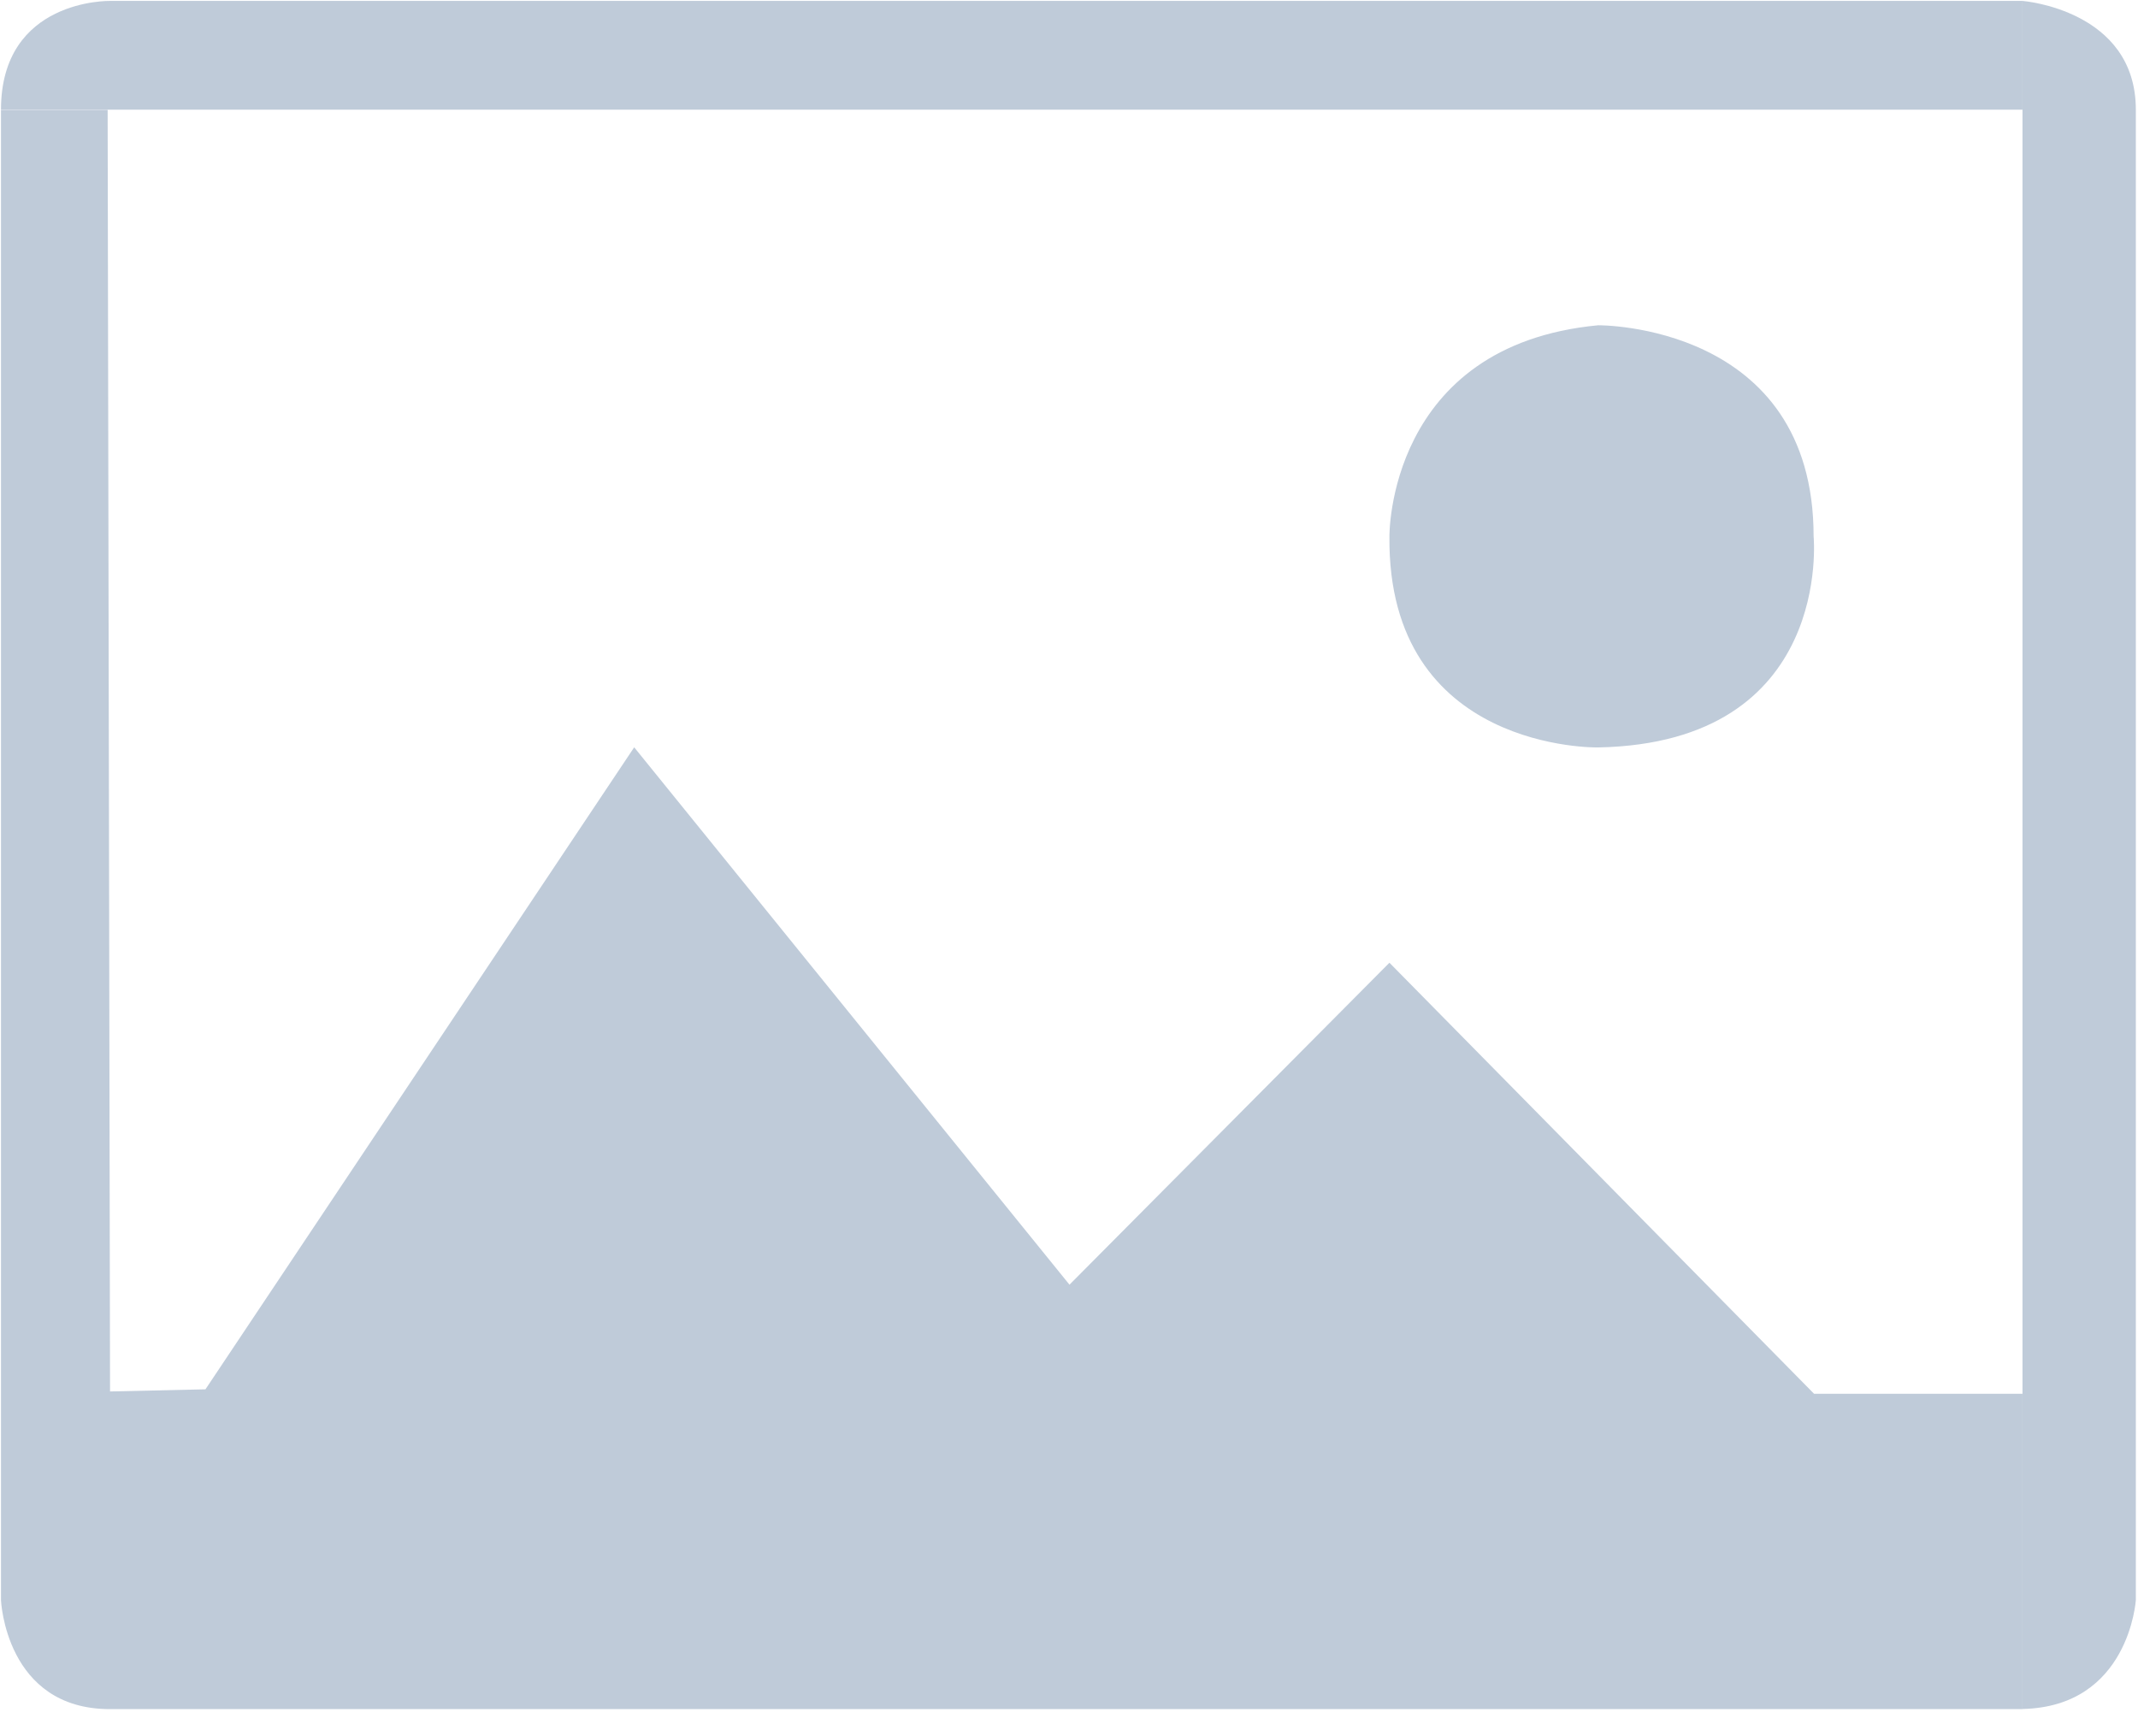 <?xml version="1.0" standalone="no"?><!DOCTYPE svg PUBLIC "-//W3C//DTD SVG 1.1//EN" "http://www.w3.org/Graphics/SVG/1.1/DTD/svg11.dtd"><svg t="1546415366636" class="icon" style="" viewBox="0 0 1261 1024" version="1.1" xmlns="http://www.w3.org/2000/svg" p-id="2971" xmlns:xlink="http://www.w3.org/1999/xlink" width="369.434" height="300"><defs><style type="text/css"></style></defs><path d="M942.612 191.853C942.612 191.853 1069.678 190.59 1069.678 316.394 1069.678 316.394 1081.438 438.173 942.612 440.856 942.612 440.856 818.228 443.54 819.491 316.394 819.491 316.315 818.149 203.612 942.612 191.853L942.612 191.853Z" p-id="2972" fill="#bfcbd9"></path><path d="M1192.878 0.543C1192.878 0.543 1259.726 5.752 1259.726 64.707L1259.726 943.756C1259.726 943.756 1255.779 1006.658 1192.878 1008L1192.878 0.543 1192.878 0.543Z" p-id="2973" fill="#bfcbd9"></path><path d="M0.582 943.835C0.582 943.835 3.265 1008.078 64.826 1008.078L1192.878 1008.078 1192.878 822.056 1069.915 822.056 819.491 567.844 630.785 757.733 374.047 440.777 121.177 819.452 64.905 820.714 63.484 64.786 0.582 64.786 0.582 943.835 0.582 943.835Z" p-id="2974" fill="#bfcbd9"></path><path d="M1192.878 0.543 64.826 0.543C64.826 0.543 0.582-0.799 0.582 64.707L1192.878 64.707 1192.878 0.543 1192.878 0.543Z" p-id="2975" fill="#bfcbd9"></path></svg>